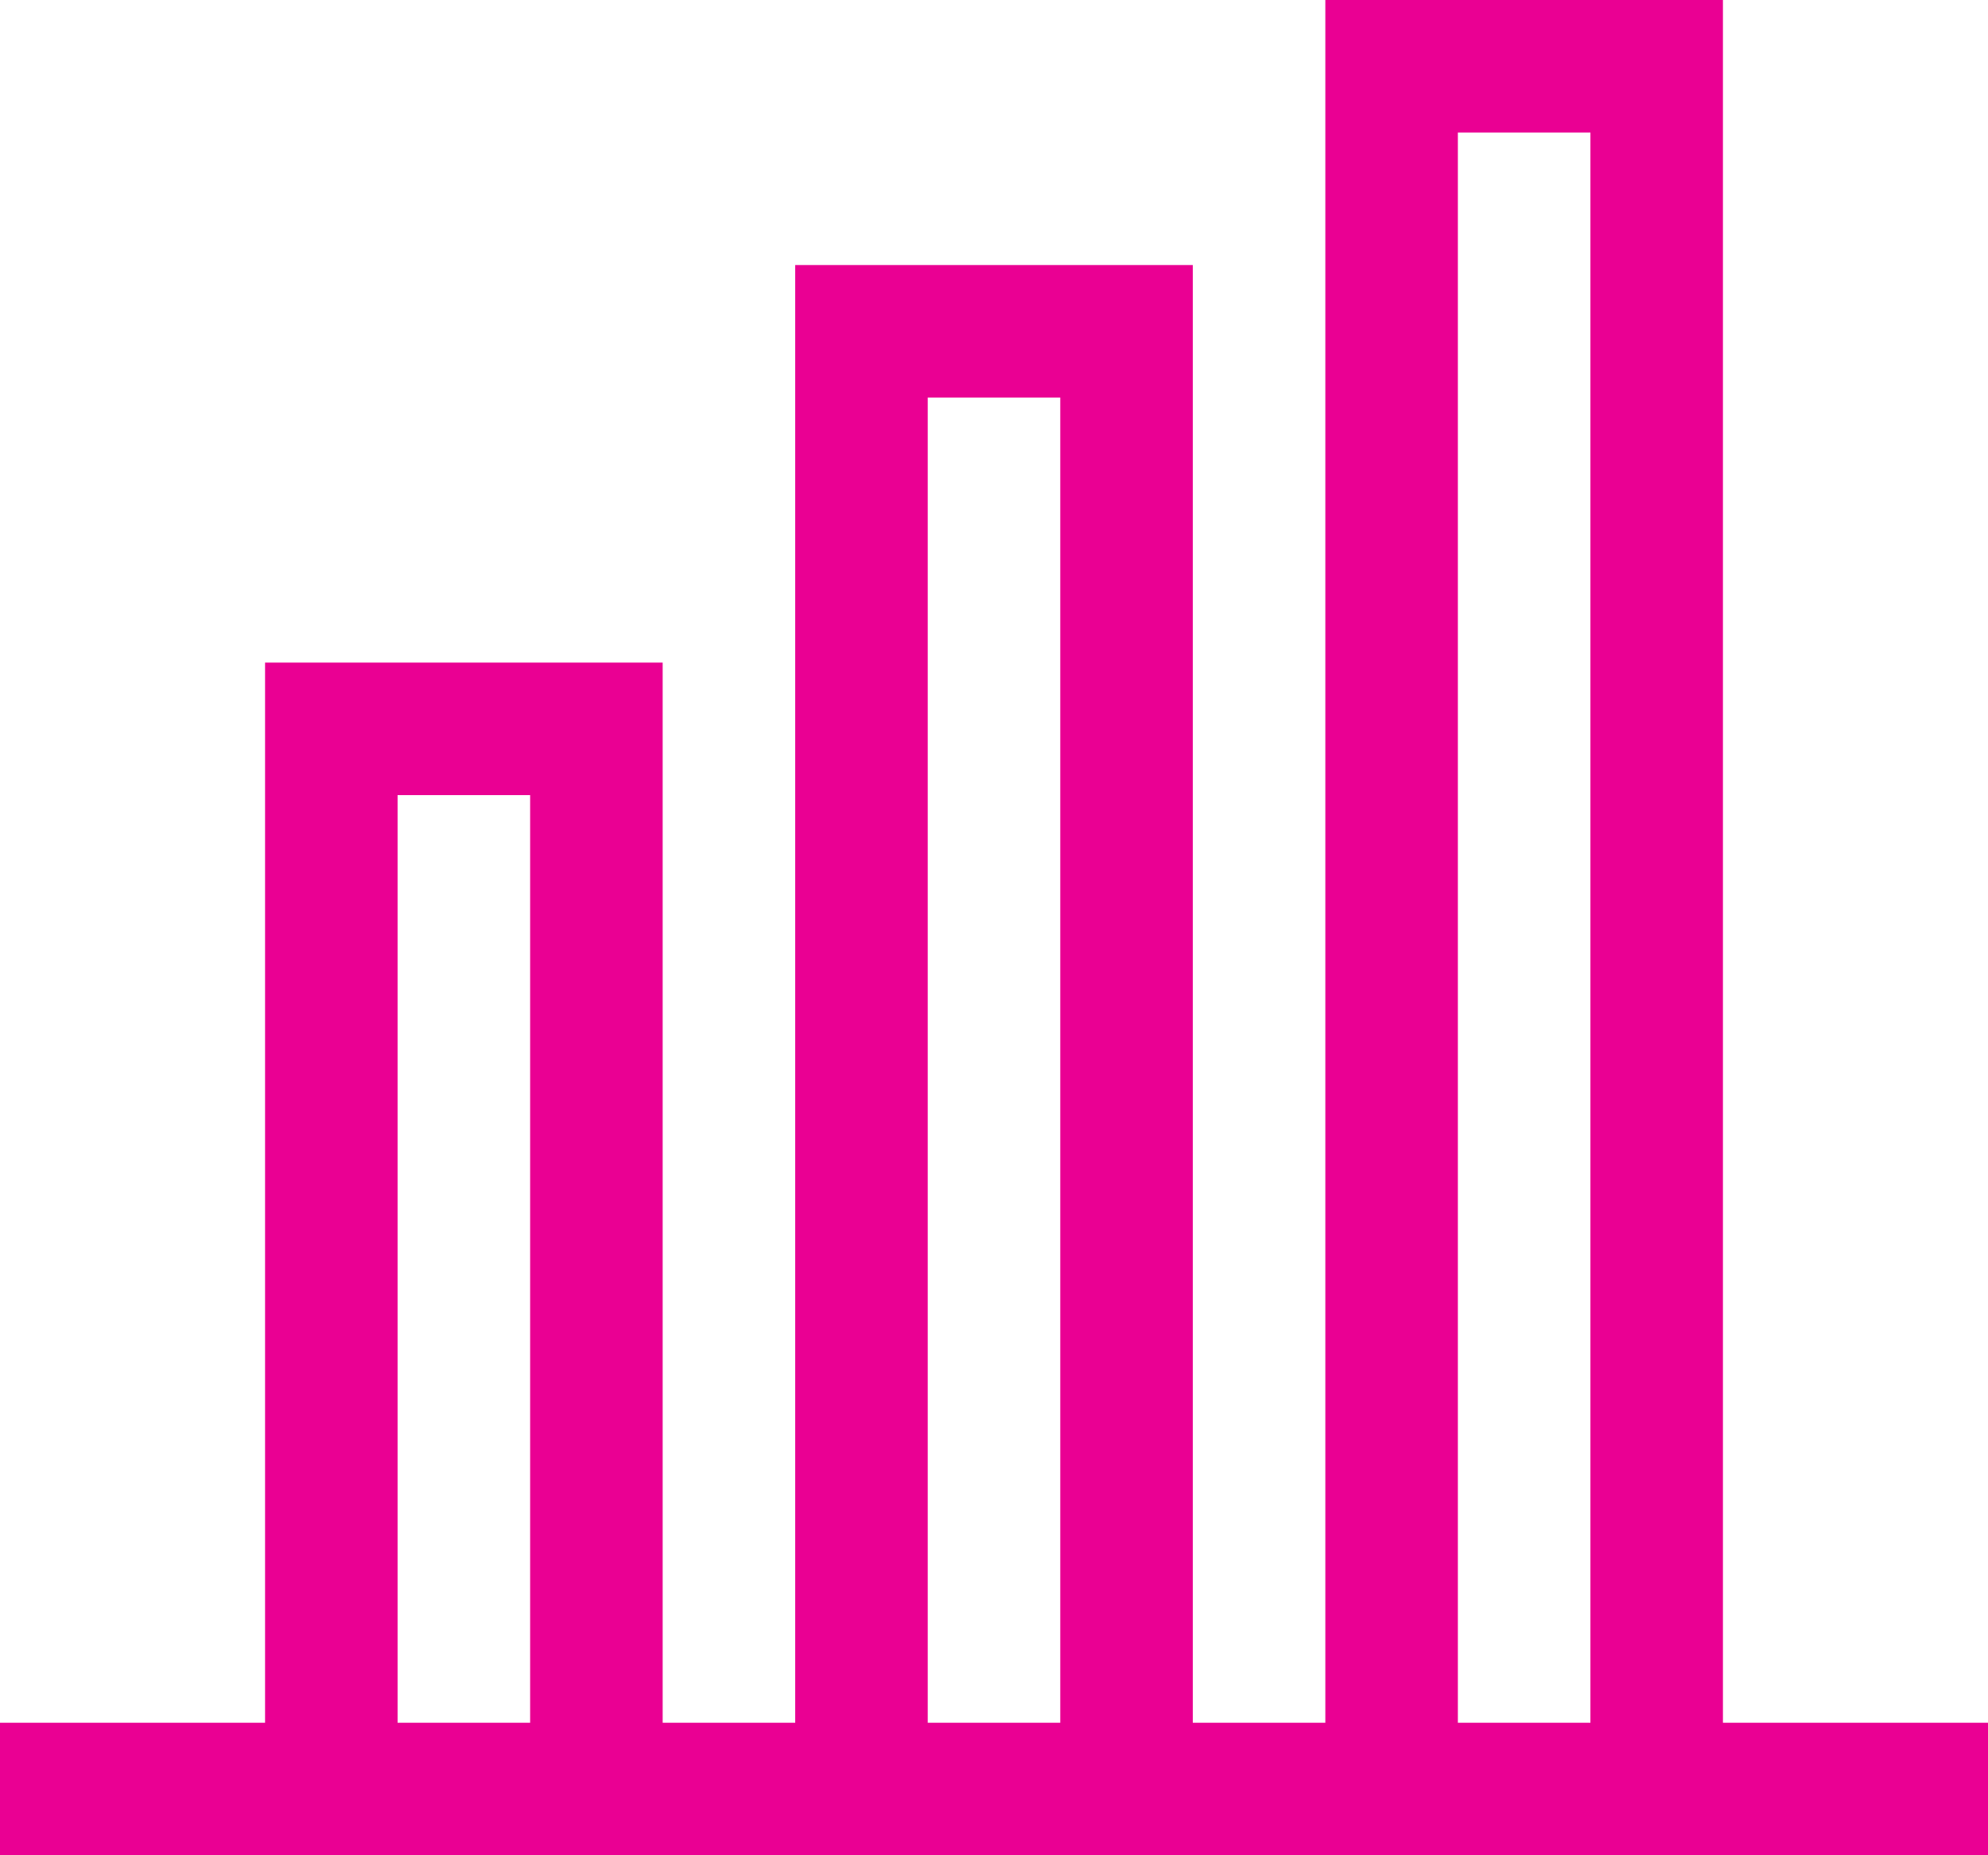 <svg xmlns="http://www.w3.org/2000/svg" width="15" height="14" viewBox="0 0 15 14"><path fill="#ea0093" d="M13 13V0h-3v13H9V2H6v11H5V5H2v8H0v1h15v-1h-2zm-9 0H3V6h1v7zm4 0H7V3h1v10zm4 0h-1V1h1v12z"/></svg>